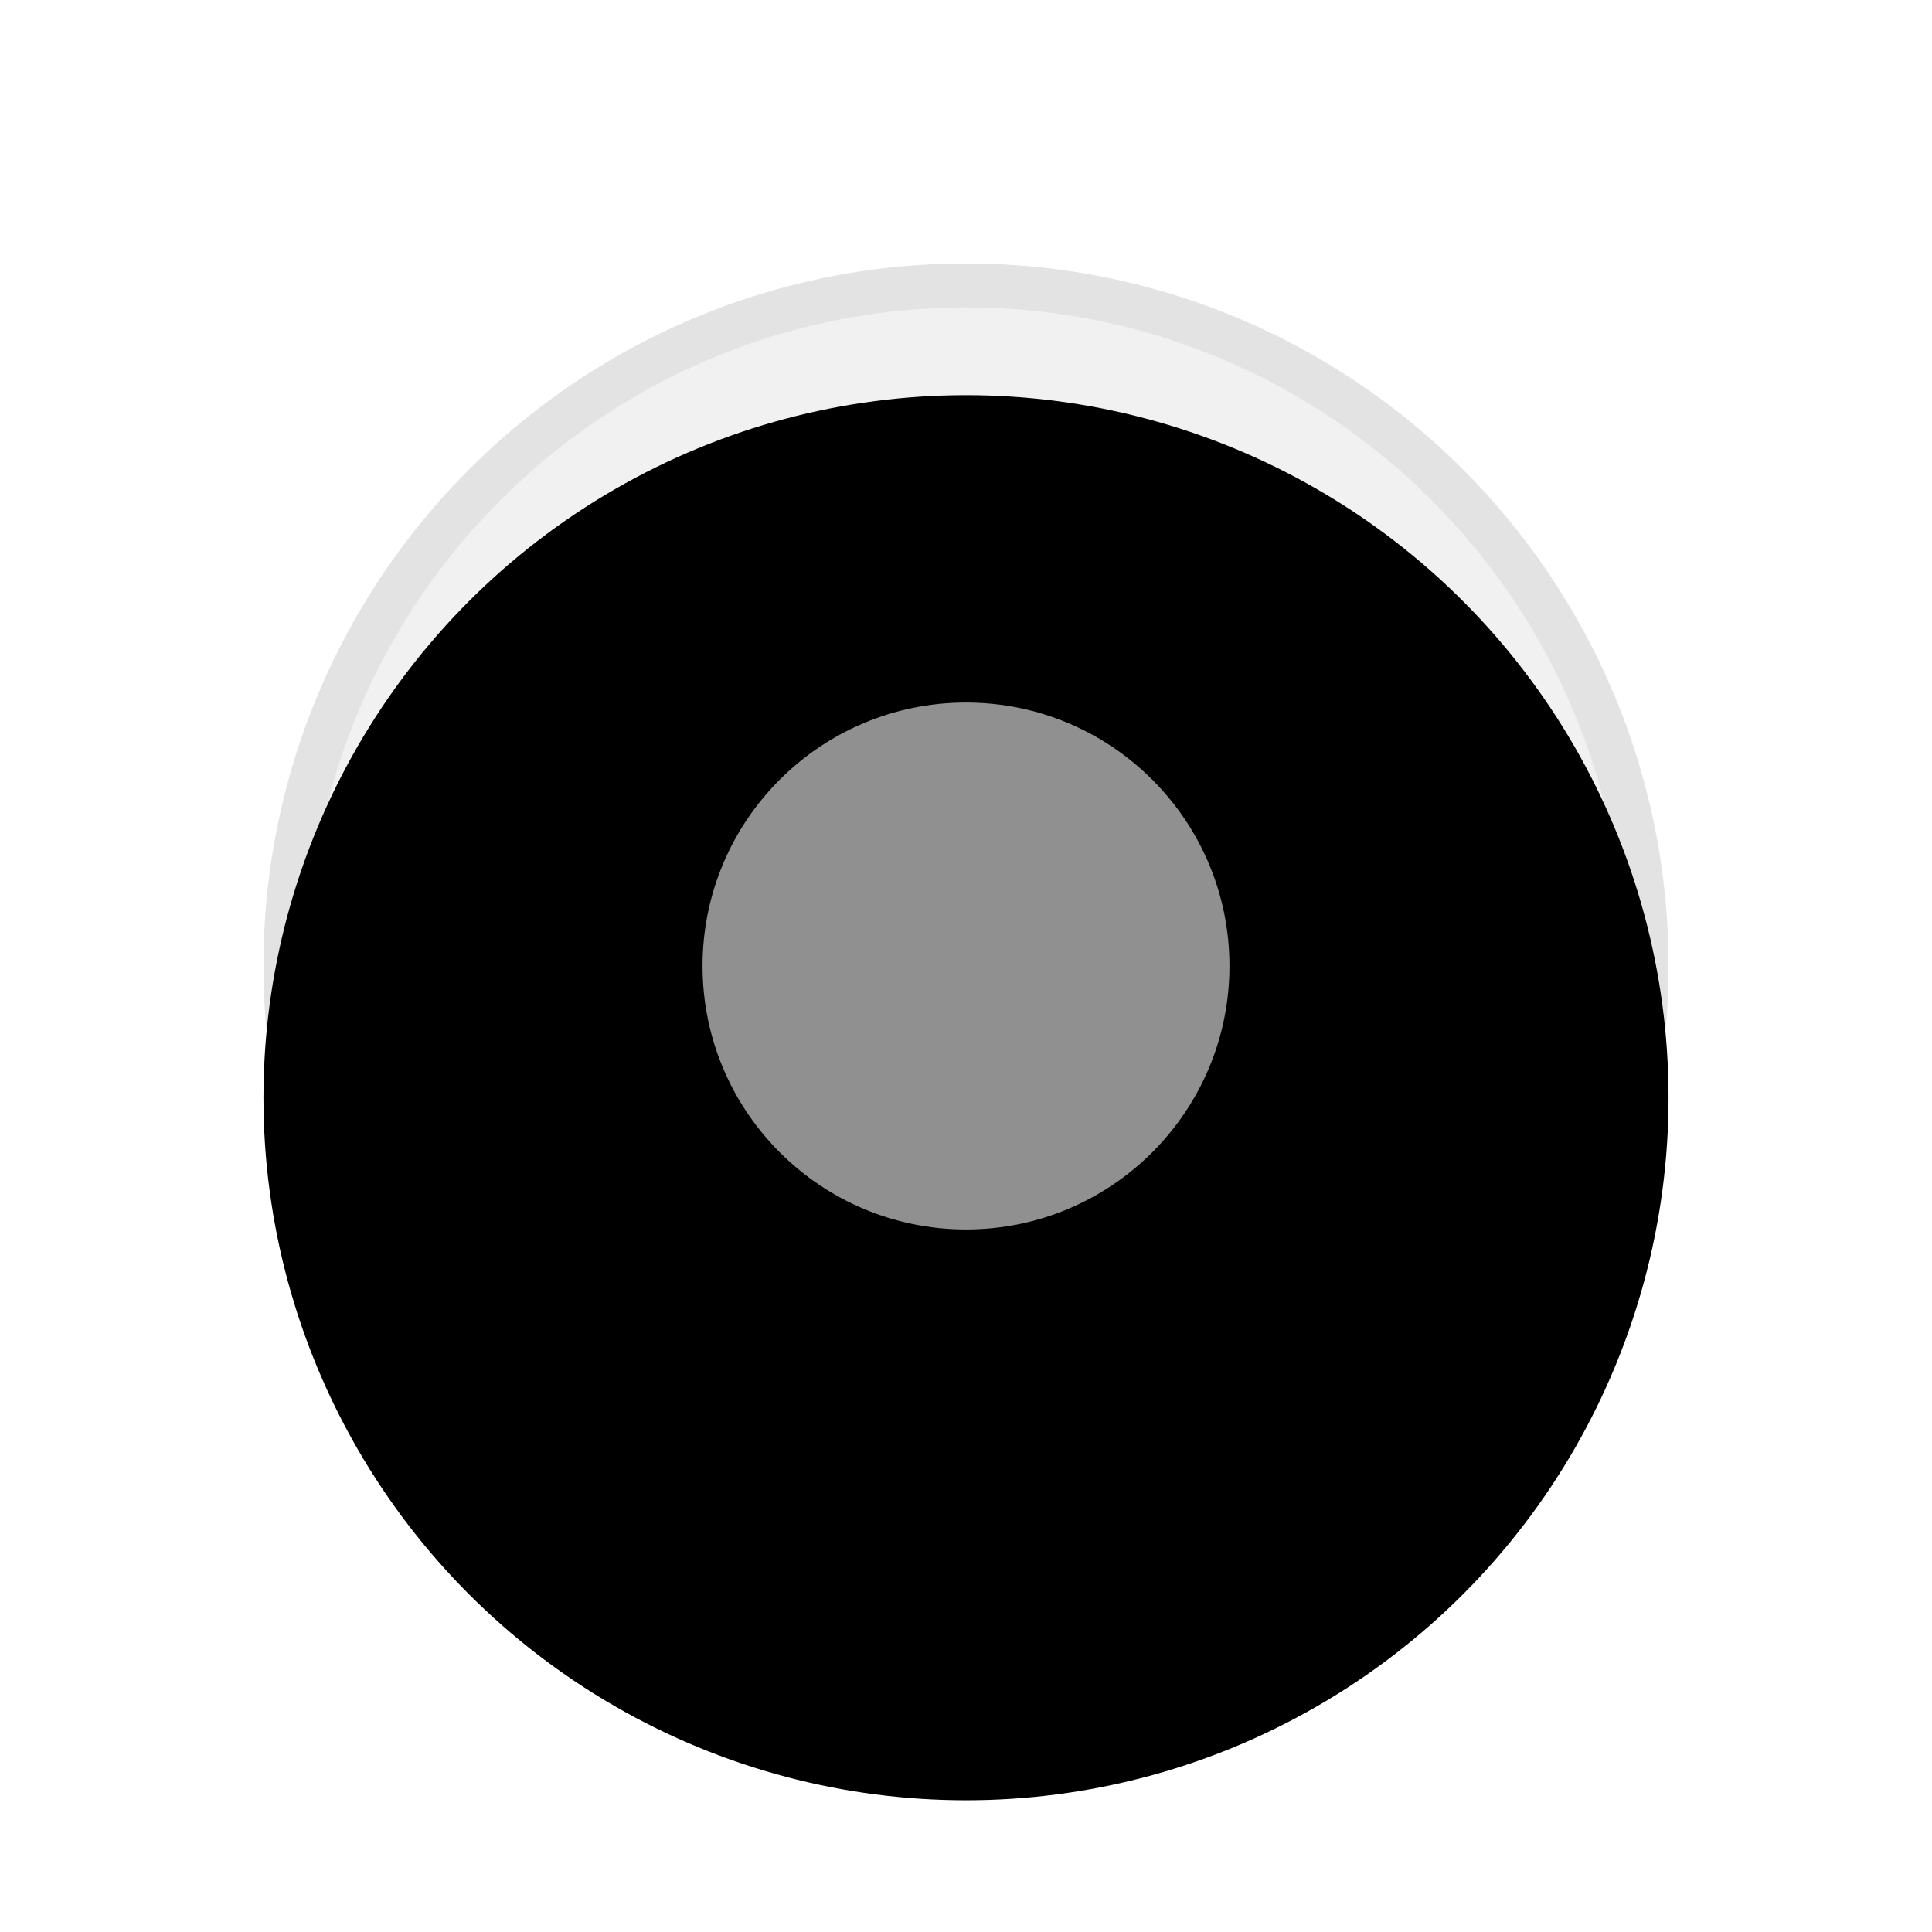 <svg xmlns="http://www.w3.org/2000/svg" xmlns:xlink="http://www.w3.org/1999/xlink" width="22" height="22" viewBox="0 0 22 22"><defs><circle id="radioselecteddisabled@2x-a" cx="11" cy="11" r="8"/><filter id="radioselecteddisabled@2x-b" width="115.6%" height="115.6%" x="-7.8%" y="-7.8%" filterUnits="objectBoundingBox"><feGaussianBlur in="SourceAlpha" result="shadowBlurInner1" stdDeviation="1"/><feOffset in="shadowBlurInner1" result="shadowOffsetInner1"/><feComposite in="shadowOffsetInner1" in2="SourceAlpha" k2="-1" k3="1" operator="arithmetic" result="shadowInnerInner1"/><feColorMatrix in="shadowInnerInner1" result="shadowMatrixInner1" values="0 0 0 0 0 0 0 0 0 0 0 0 0 0 0 0 0 0 0.1 0"/><feGaussianBlur in="SourceAlpha" result="shadowBlurInner2" stdDeviation=".5"/><feOffset dy="1.5" in="shadowBlurInner2" result="shadowOffsetInner2"/><feComposite in="shadowOffsetInner2" in2="SourceAlpha" k2="-1" k3="1" operator="arithmetic" result="shadowInnerInner2"/><feColorMatrix in="shadowInnerInner2" result="shadowMatrixInner2" values="0 0 0 0 0 0 0 0 0 0 0 0 0 0 0 0 0 0 0.08 0"/><feMerge><feMergeNode in="shadowMatrixInner1"/><feMergeNode in="shadowMatrixInner2"/></feMerge></filter></defs><g fill="none" fill-rule="evenodd"><use fill="#F1F1F1" xlink:href="#radioselecteddisabled@2x-a"/><use fill="#000" filter="url(#radioselecteddisabled@2x-b)" xlink:href="#radioselecteddisabled@2x-a"/><path fill="#000" fill-opacity=".06" d="M11,19 C6.582,19 3,15.418 3,11 C3,6.582 6.582,3 11,3 C15.418,3 19,6.582 19,11 C19,15.418 15.418,19 11,19 Z M11,18.5 C15.142,18.5 18.5,15.142 18.5,11 C18.5,6.858 15.142,3.5 11,3.5 C6.858,3.5 3.5,6.858 3.5,11 C3.5,15.142 6.858,18.5 11,18.5 Z"/><circle cx="11" cy="11" r="3" fill="#909090"/></g></svg>